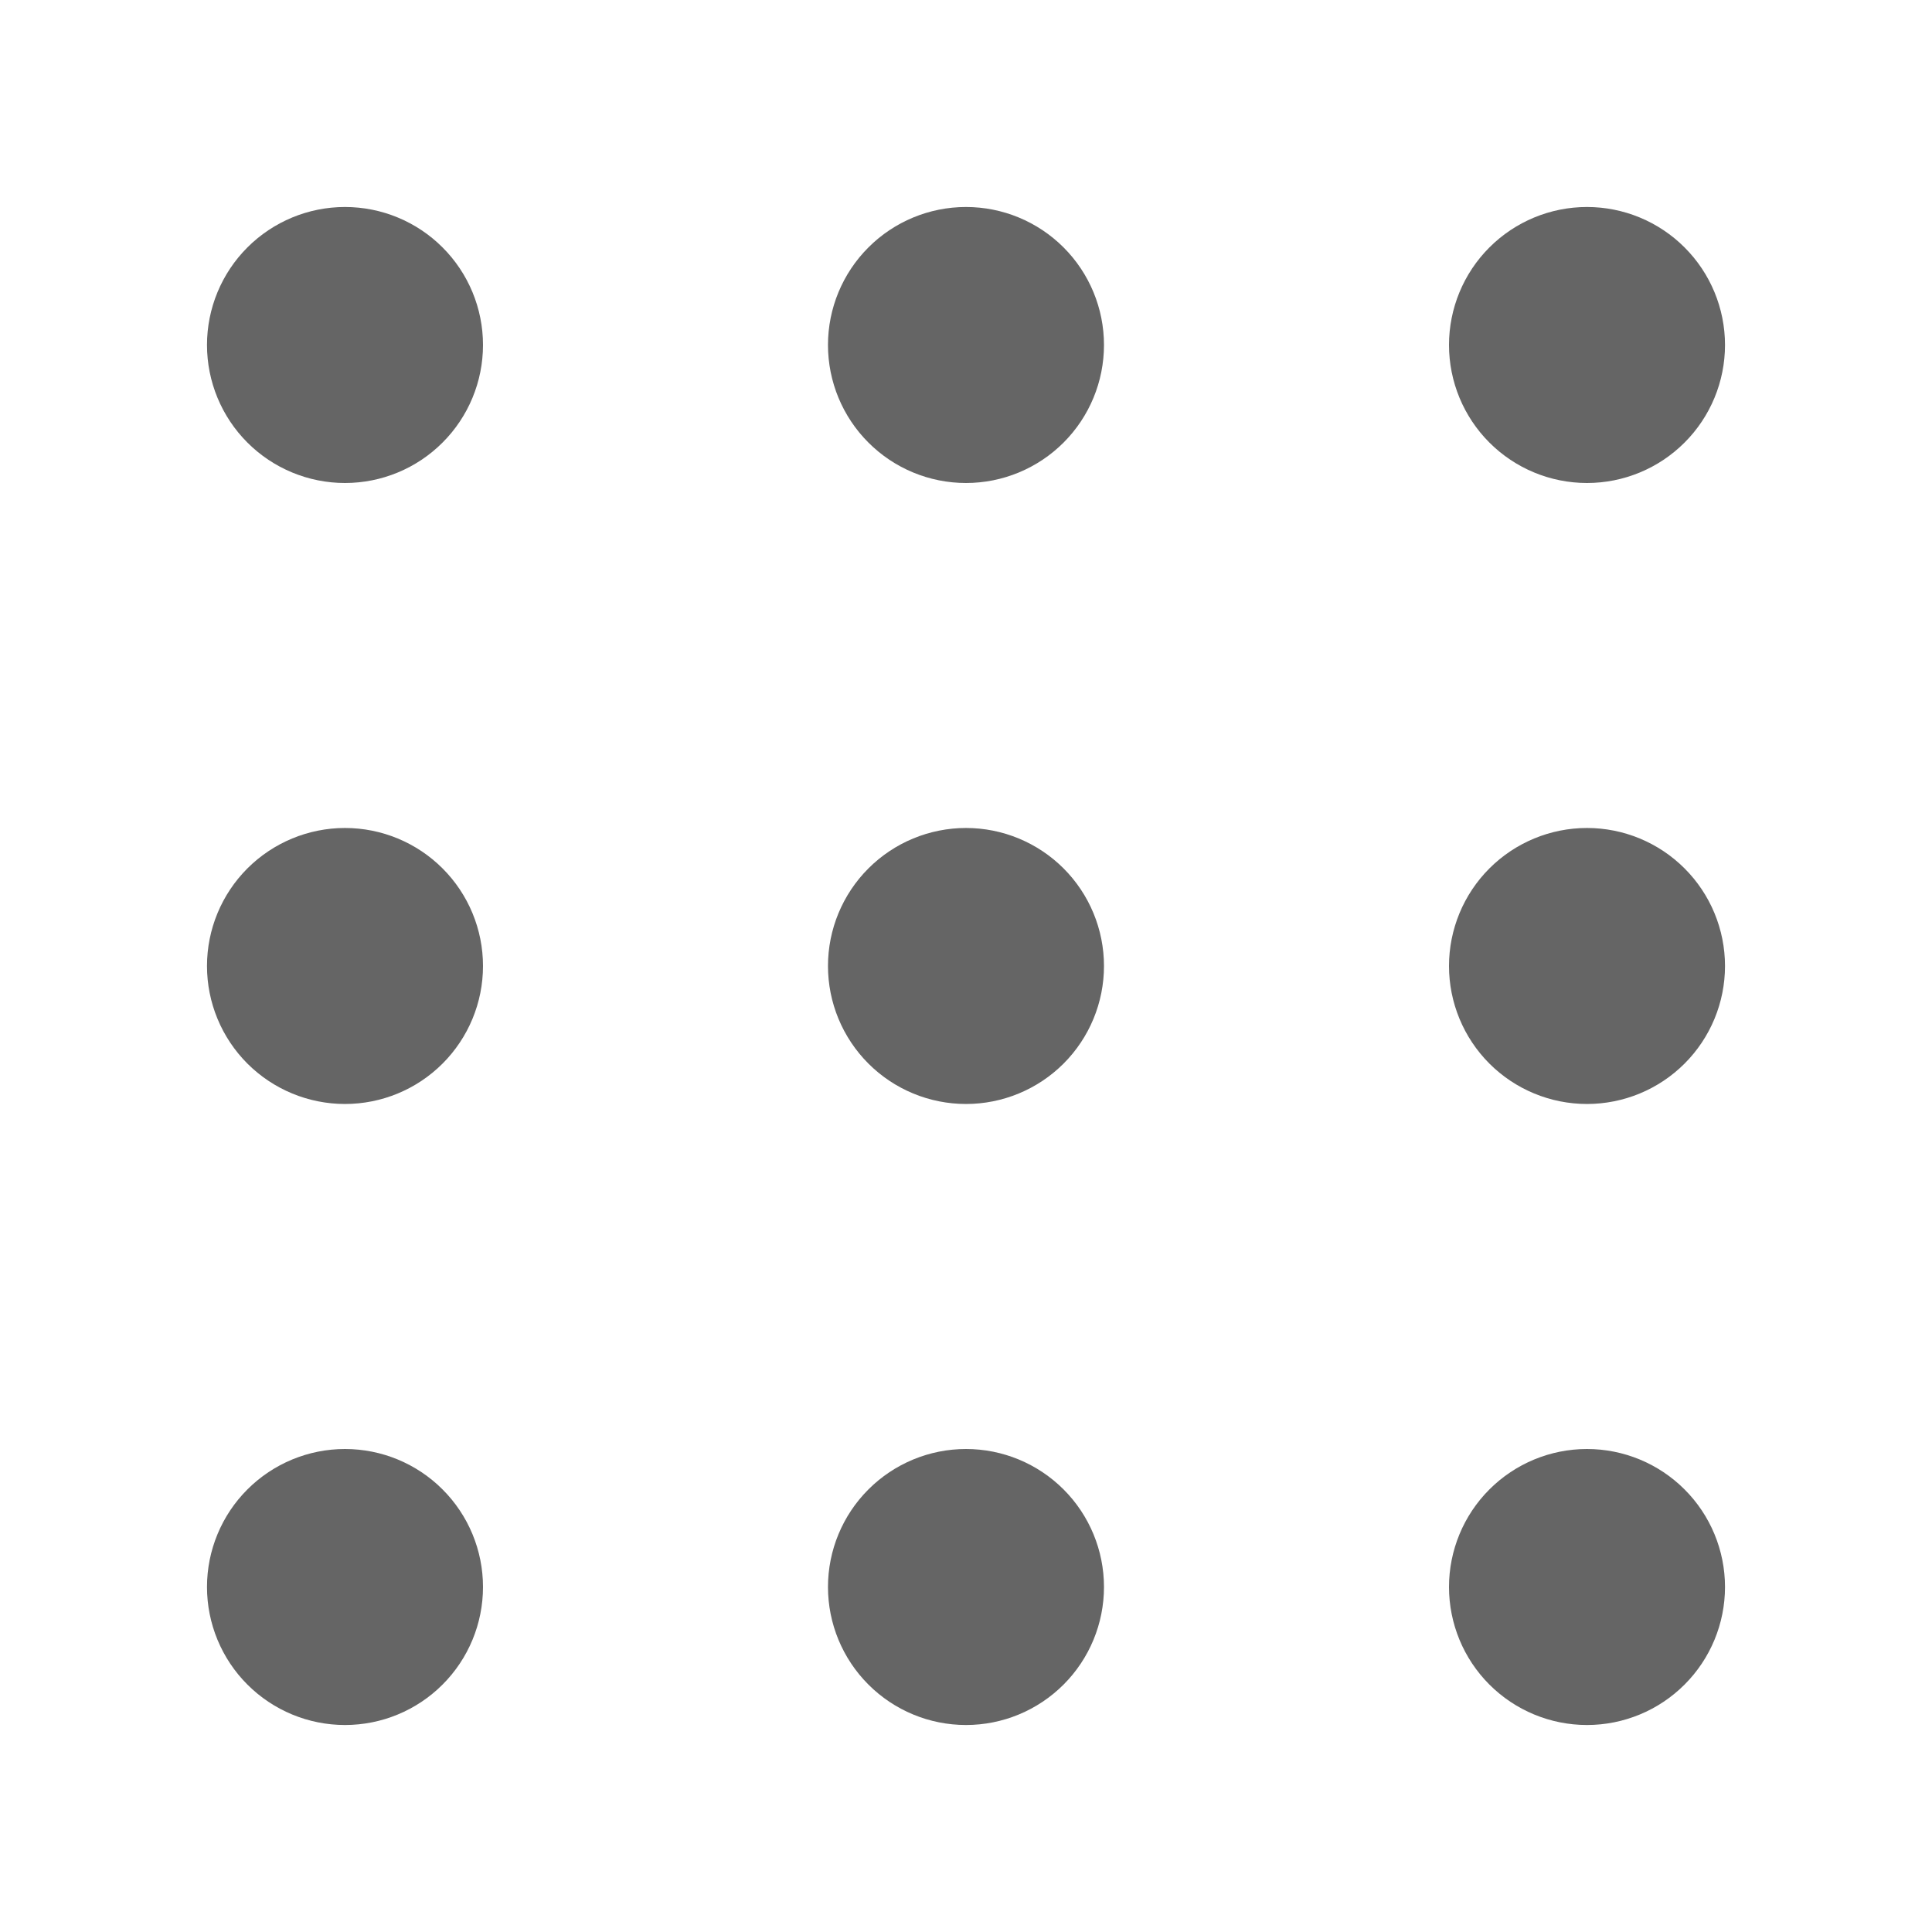 <svg width="57" height="57" viewBox="0 0 57 57" fill="none" xmlns="http://www.w3.org/2000/svg">
<path d="M28.5 42.75C29.58 42.75 30.615 43.179 31.379 43.943C32.142 44.706 32.571 45.742 32.571 46.821C32.571 47.901 32.142 48.937 31.379 49.7C30.615 50.464 29.58 50.893 28.5 50.893C27.42 50.893 26.384 50.464 25.621 49.7C24.857 48.937 24.428 47.901 24.428 46.821C24.428 45.742 24.857 44.706 25.621 43.943C26.384 43.179 27.42 42.75 28.5 42.75ZM46.821 42.75C47.901 42.75 48.937 43.179 49.7 43.943C50.464 44.706 50.893 45.742 50.893 46.821C50.893 47.901 50.464 48.937 49.7 49.7C48.937 50.464 47.901 50.893 46.821 50.893C45.741 50.893 44.706 50.464 43.942 49.7C43.179 48.937 42.75 47.901 42.75 46.821C42.75 45.742 43.179 44.706 43.942 43.943C44.706 43.179 45.741 42.75 46.821 42.75ZM10.178 42.75C11.258 42.75 12.294 43.179 13.057 43.943C13.821 44.706 14.25 45.742 14.25 46.821C14.25 47.901 13.821 48.937 13.057 49.7C12.294 50.464 11.258 50.893 10.178 50.893C9.099 50.893 8.063 50.464 7.299 49.7C6.536 48.937 6.107 47.901 6.107 46.821C6.107 45.742 6.536 44.706 7.299 43.943C8.063 43.179 9.099 42.75 10.178 42.75ZM28.5 24.428C29.58 24.428 30.615 24.858 31.379 25.621C32.142 26.385 32.571 27.42 32.571 28.5C32.571 29.58 32.142 30.615 31.379 31.379C30.615 32.142 29.58 32.571 28.5 32.571C27.42 32.571 26.384 32.142 25.621 31.379C24.857 30.615 24.428 29.58 24.428 28.5C24.428 27.42 24.857 26.385 25.621 25.621C26.384 24.858 27.42 24.428 28.5 24.428ZM46.821 24.428C47.901 24.428 48.937 24.858 49.7 25.621C50.464 26.385 50.893 27.42 50.893 28.5C50.893 29.58 50.464 30.615 49.7 31.379C48.937 32.142 47.901 32.571 46.821 32.571C45.741 32.571 44.706 32.142 43.942 31.379C43.179 30.615 42.75 29.58 42.75 28.5C42.75 27.42 43.179 26.385 43.942 25.621C44.706 24.858 45.741 24.428 46.821 24.428ZM10.178 24.428C11.258 24.428 12.294 24.858 13.057 25.621C13.821 26.385 14.25 27.42 14.25 28.5C14.25 29.58 13.821 30.615 13.057 31.379C12.294 32.142 11.258 32.571 10.178 32.571C9.099 32.571 8.063 32.142 7.299 31.379C6.536 30.615 6.107 29.58 6.107 28.5C6.107 27.42 6.536 26.385 7.299 25.621C8.063 24.858 9.099 24.428 10.178 24.428ZM28.5 6.107C29.58 6.107 30.615 6.536 31.379 7.3C32.142 8.063 32.571 9.099 32.571 10.178C32.571 11.258 32.142 12.294 31.379 13.057C30.615 13.821 29.58 14.25 28.5 14.25C27.42 14.25 26.384 13.821 25.621 13.057C24.857 12.294 24.428 11.258 24.428 10.178C24.428 9.099 24.857 8.063 25.621 7.3C26.384 6.536 27.42 6.107 28.5 6.107ZM46.821 6.107C47.901 6.107 48.937 6.536 49.7 7.3C50.464 8.063 50.893 9.099 50.893 10.178C50.893 11.258 50.464 12.294 49.7 13.057C48.937 13.821 47.901 14.25 46.821 14.25C45.741 14.25 44.706 13.821 43.942 13.057C43.179 12.294 42.75 11.258 42.75 10.178C42.75 9.099 43.179 8.063 43.942 7.3C44.706 6.536 45.741 6.107 46.821 6.107ZM10.178 6.107C11.258 6.107 12.294 6.536 13.057 7.3C13.821 8.063 14.25 9.099 14.25 10.178C14.25 11.258 13.821 12.294 13.057 13.057C12.294 13.821 11.258 14.25 10.178 14.25C9.099 14.25 8.063 13.821 7.299 13.057C6.536 12.294 6.107 11.258 6.107 10.178C6.107 9.099 6.536 8.063 7.299 7.3C8.063 6.536 9.099 6.107 10.178 6.107Z" fill="#656565"/>
</svg>
